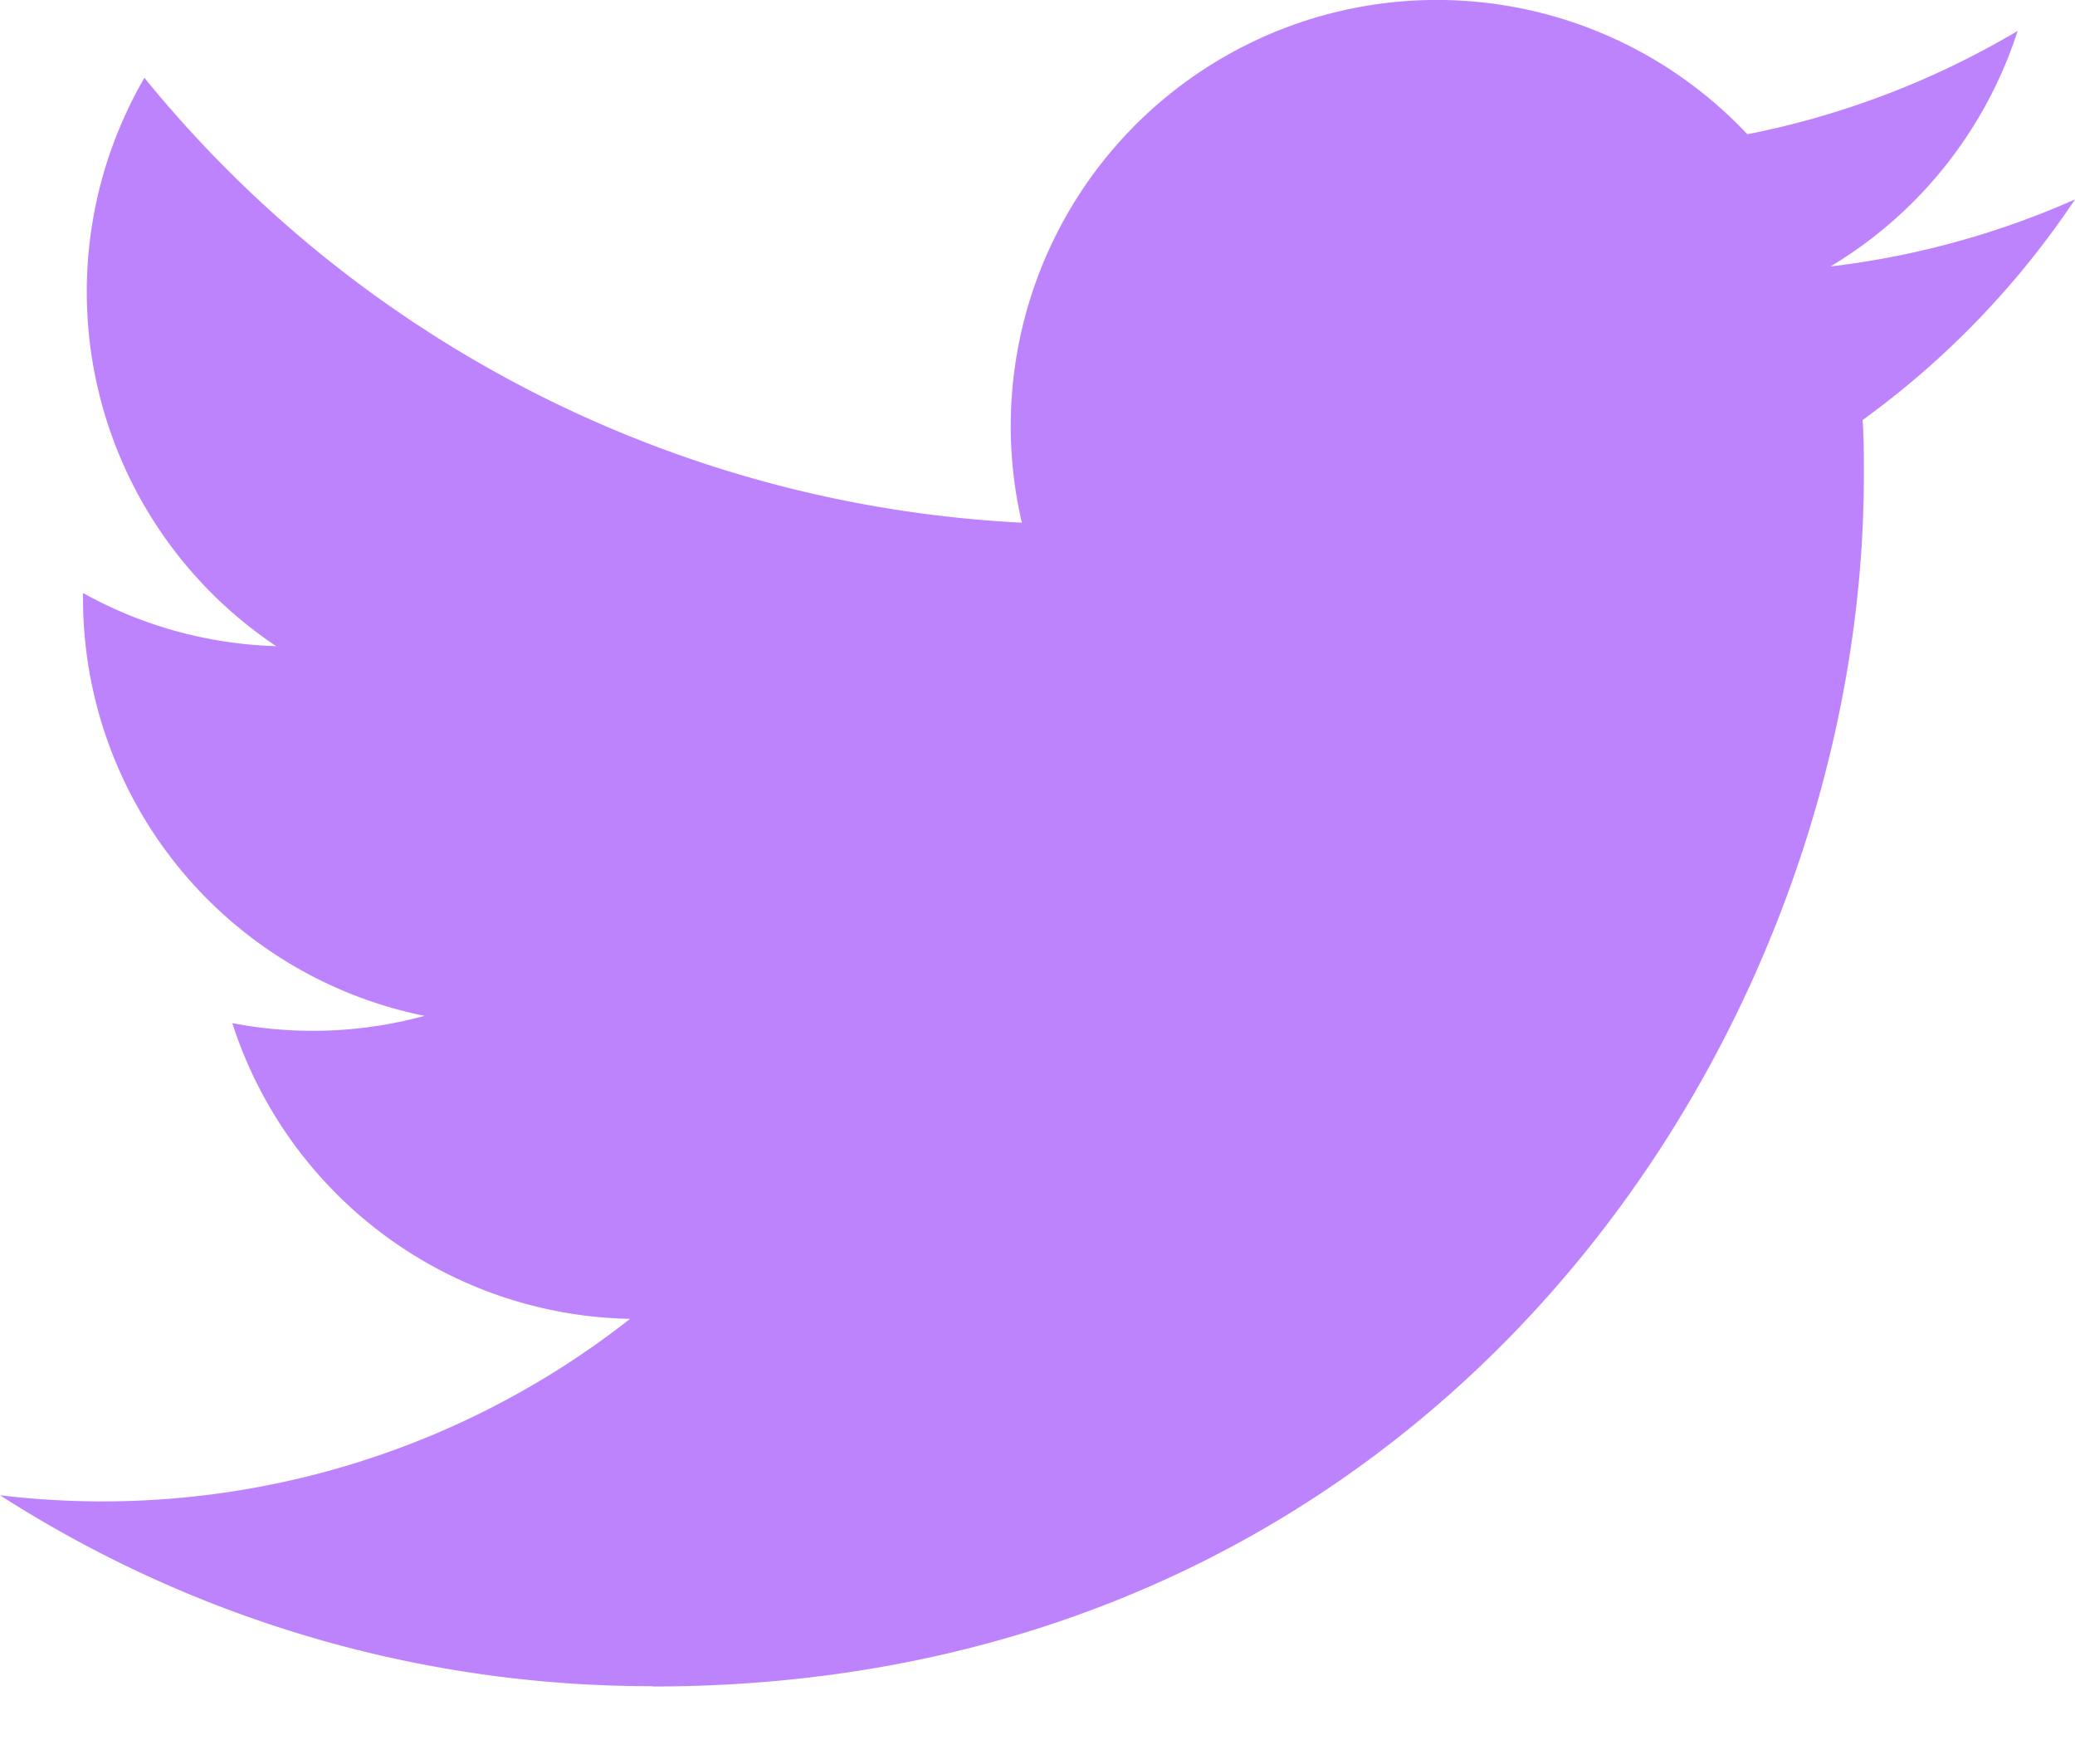 <svg width="20" height="17" fill="none" xmlns="http://www.w3.org/2000/svg"><path d="M6.29 16.253c7.547 0 11.675-6.253 11.675-11.675 0-.178 0-.355-.012-.53A8.348 8.348 0 0 0 20 1.922a8.19 8.19 0 0 1-2.357.646 4.118 4.118 0 0 0 1.804-2.27 8.224 8.224 0 0 1-2.605.996 4.107 4.107 0 0 0-6.993 3.743A11.65 11.65 0 0 1 1.392.75a4.106 4.106 0 0 0 1.27 5.477A4.072 4.072 0 0 1 .8 5.715v.052A4.105 4.105 0 0 0 4.092 9.79a4.095 4.095 0 0 1-1.853.07 4.108 4.108 0 0 0 3.834 2.85A8.232 8.232 0 0 1 0 14.41a11.616 11.616 0 0 0 6.29 1.84" fill="#BD83FD"/></svg>